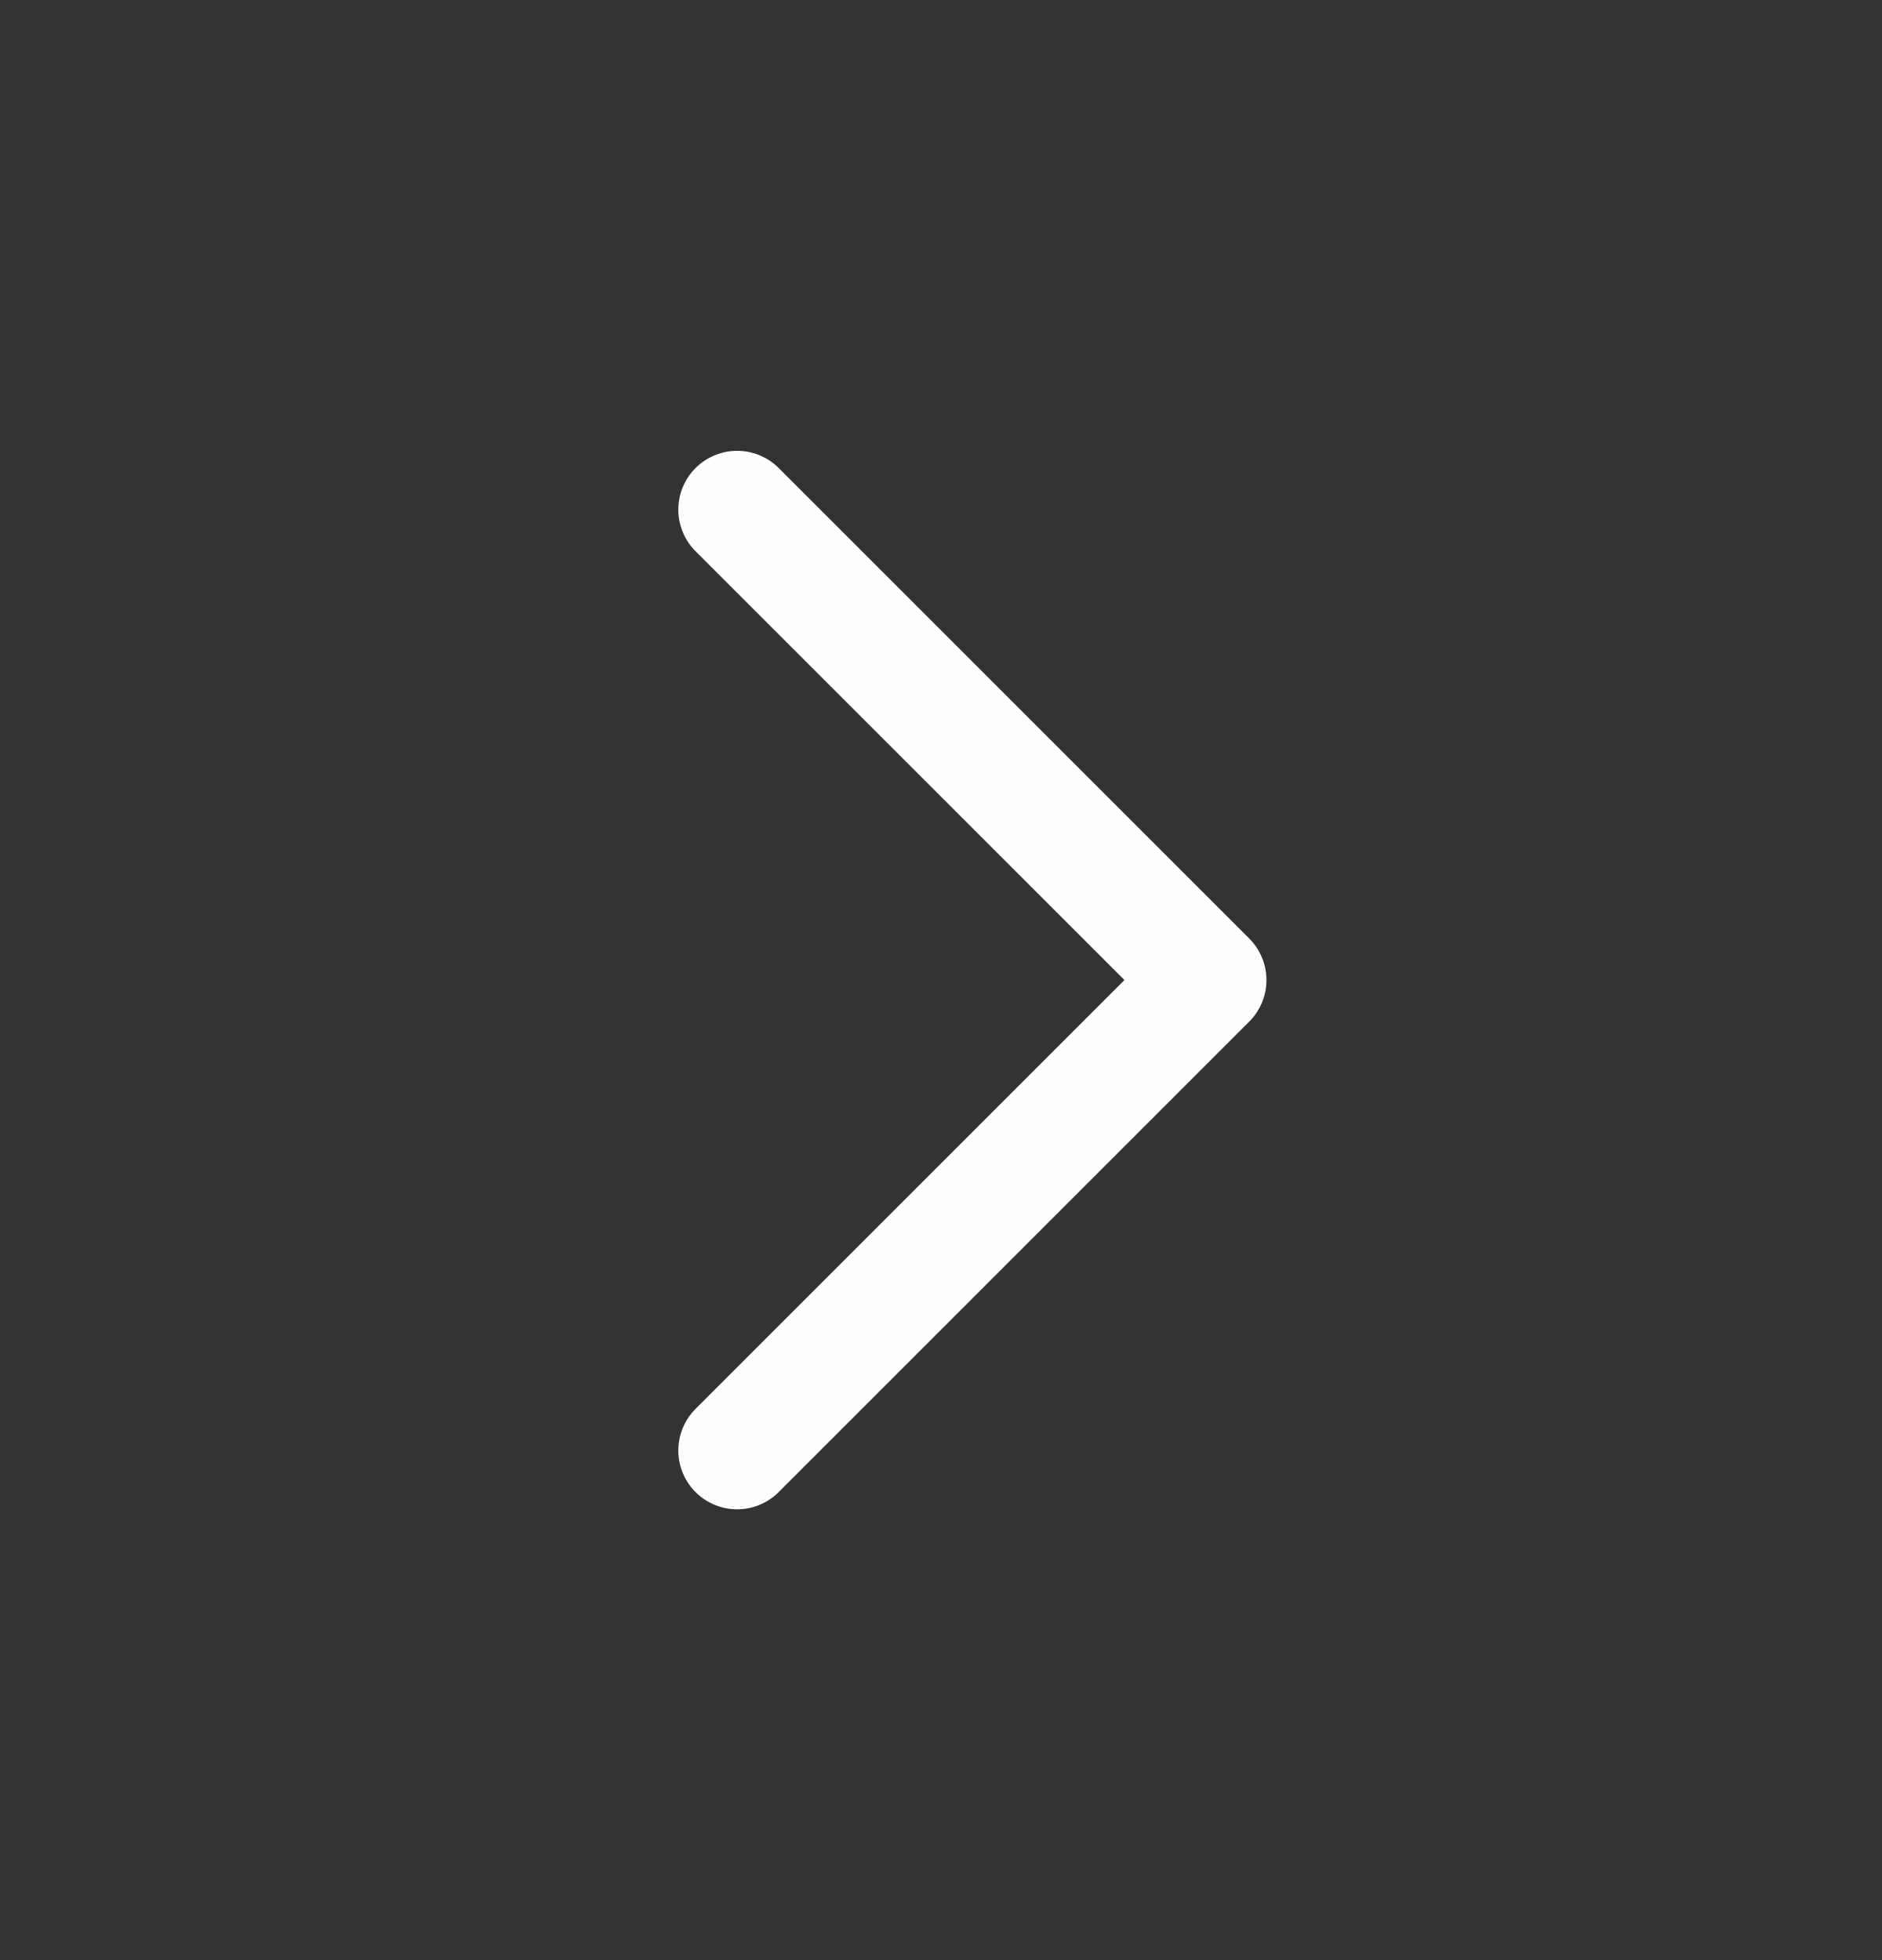 <svg width="24" height="25" viewBox="0 0 24 25" fill="none" xmlns="http://www.w3.org/2000/svg">
<rect x="0" y="0" width="24" height="25" fill="#333333" stroke="none"/>
<path d="M9.4 6.5L15.4 12.5L9.4 18.5" stroke="#FEFEFE" stroke-width="1.5" stroke-linecap="round" stroke-linejoin="round"/>
</svg>

